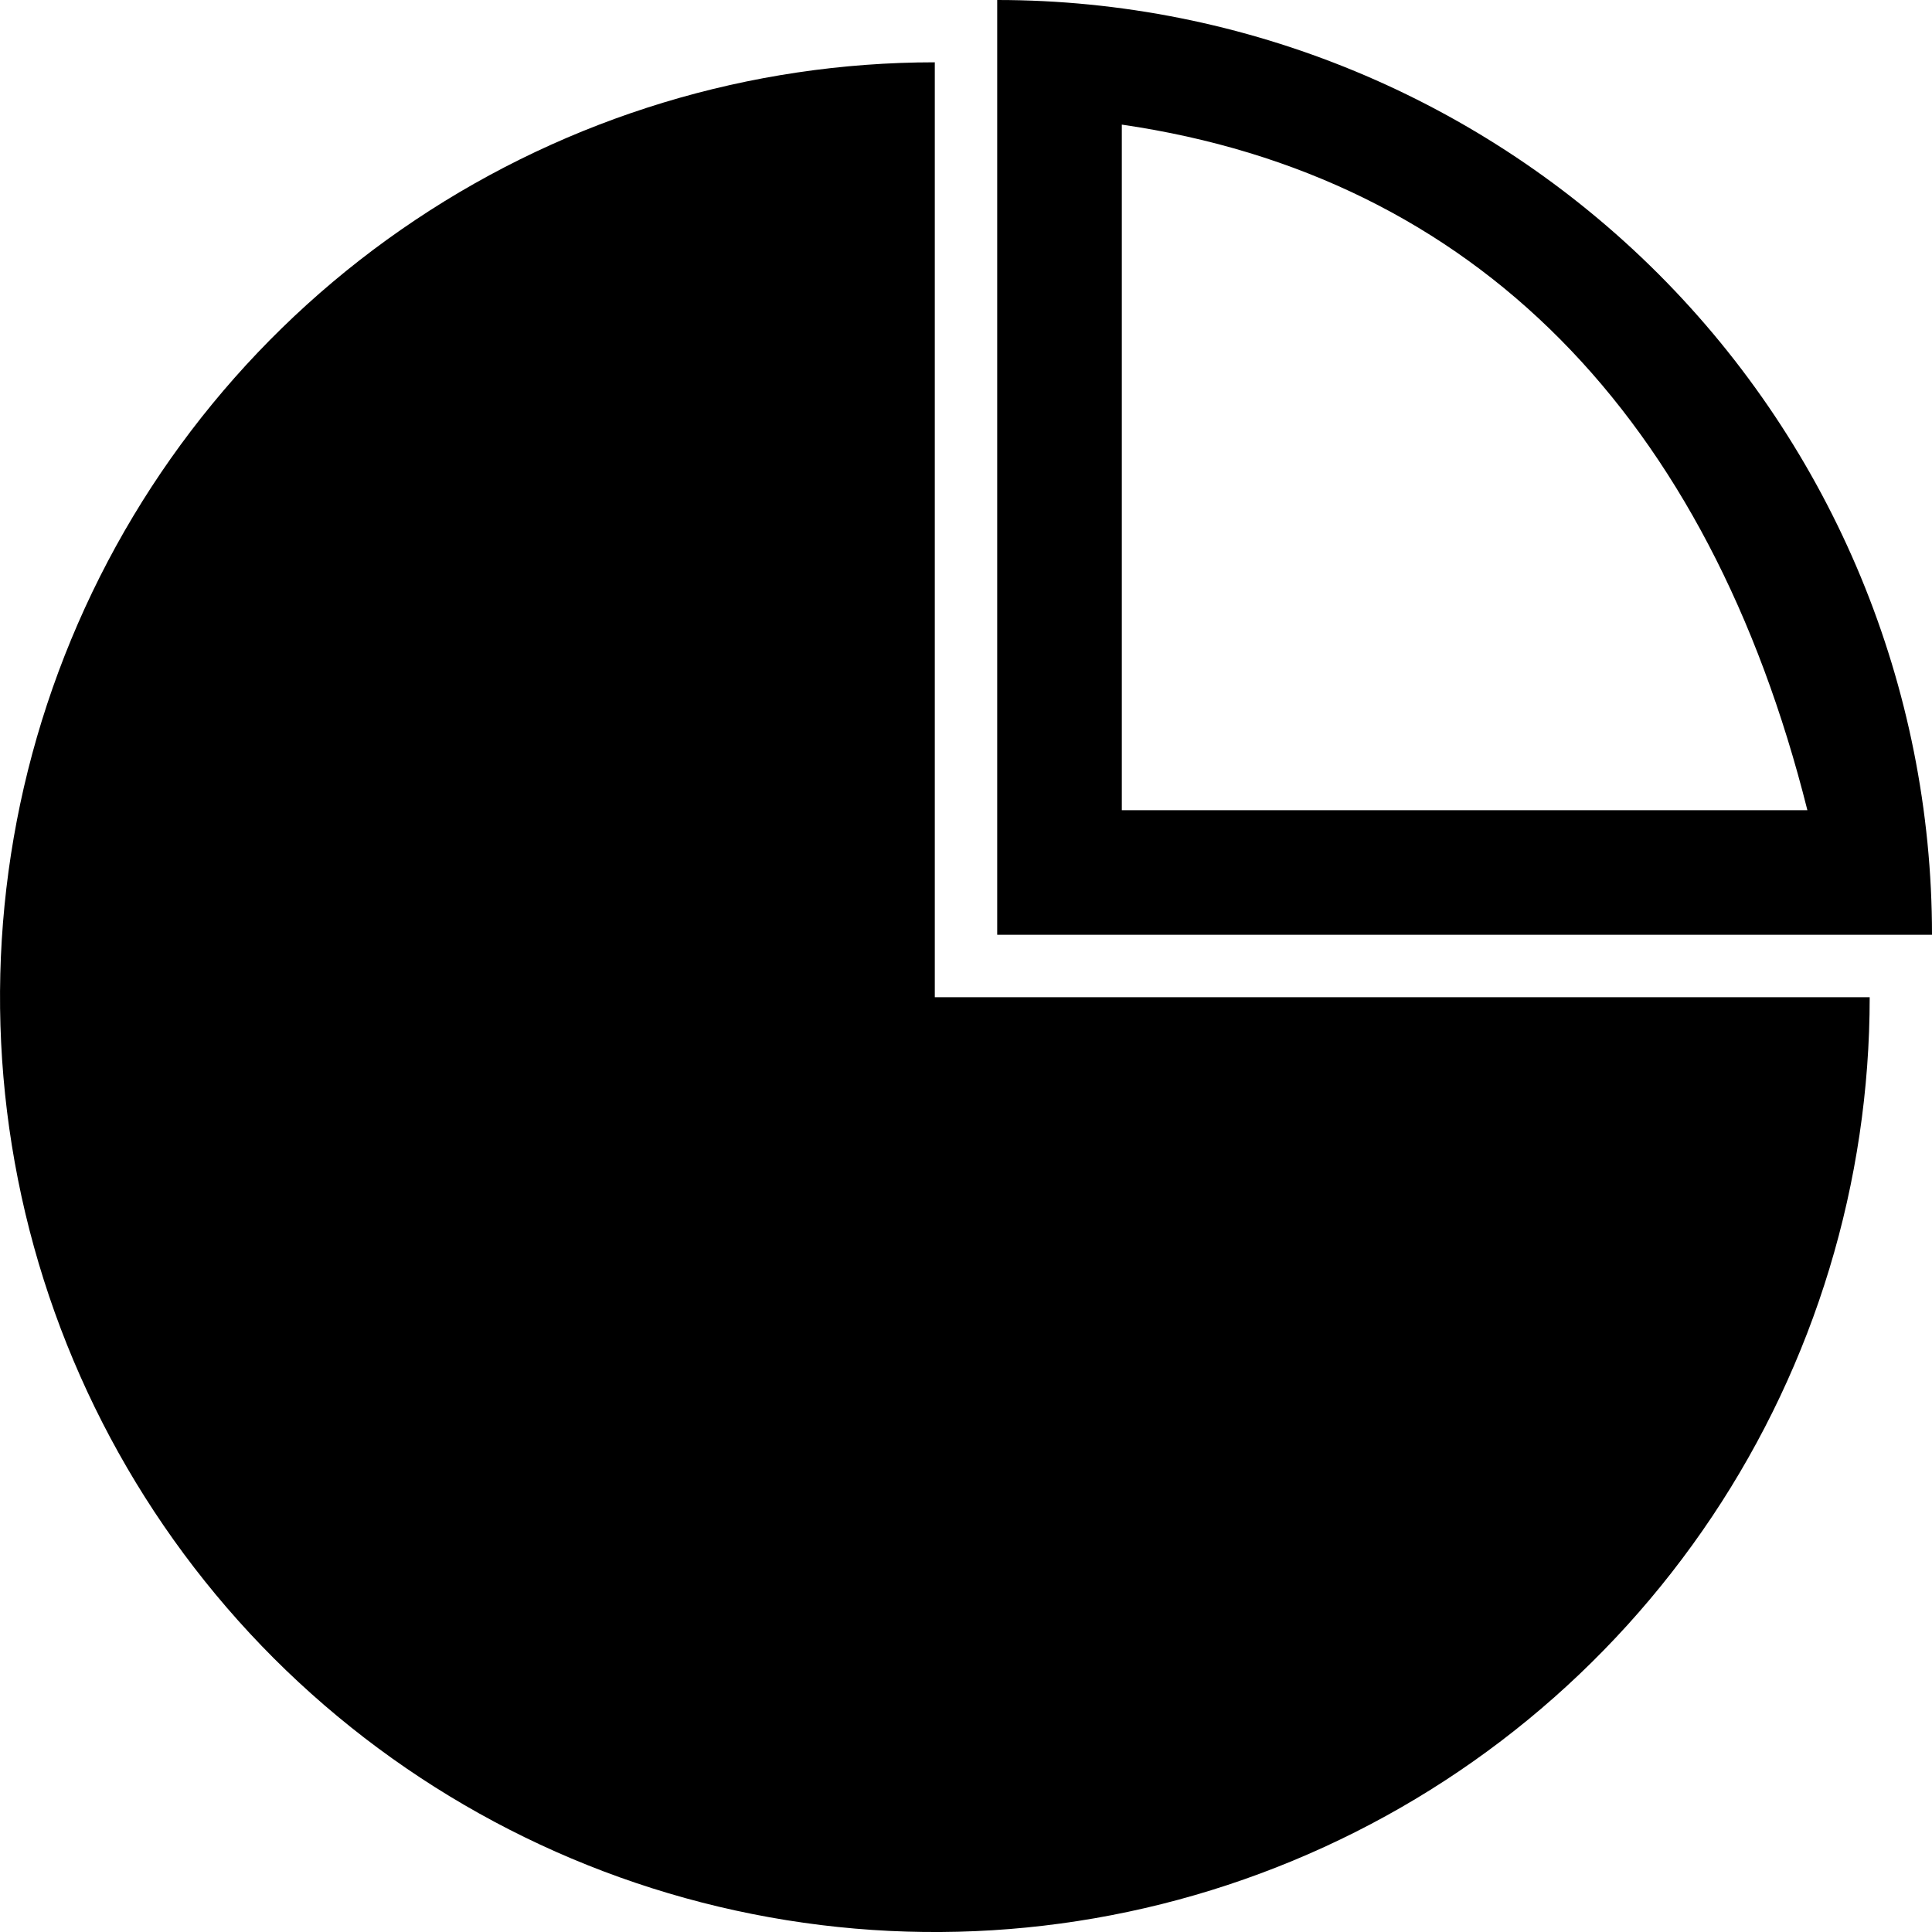 <svg width="20" height="20" viewBox="0 0 20 20" version="1.1" xmlns="http://www.w3.org/2000/svg" xmlns:xlink="http://www.w3.org/1999/xlink">

<g id="icon-pb">
<path id="path0_fill-pb" fill-rule="evenodd" d="M 19.355 10.323C 19.355 12.237 18.787 14.108 17.724 15.699C 16.66 17.291 15.149 18.531 13.381 19.263C 11.613 19.996 9.667 20.188 7.789 19.814C 5.912 19.441 4.188 18.519 2.834 17.166C 1.481 15.812 0.559 14.088 0.186 12.21C -0.187 10.333 0.004 8.388 0.737 6.619C 1.469 4.851 2.709 3.339 4.301 2.276C 5.892 1.213 7.763 0.645 9.677 0.645L 9.677 10.323L 19.355 10.323ZM 10.323 0C 12.889 1.28929e-15 15.351 1.02 17.166 2.834C 18.98 4.649 20 7.111 20 9.677L 10.323 9.677L 10.323 0ZM 11.613 1.29C 15.279 1.824 17.69 4.323 18.71 8.387L 11.613 8.387L 11.613 1.29Z"/>
</g>
</svg>
